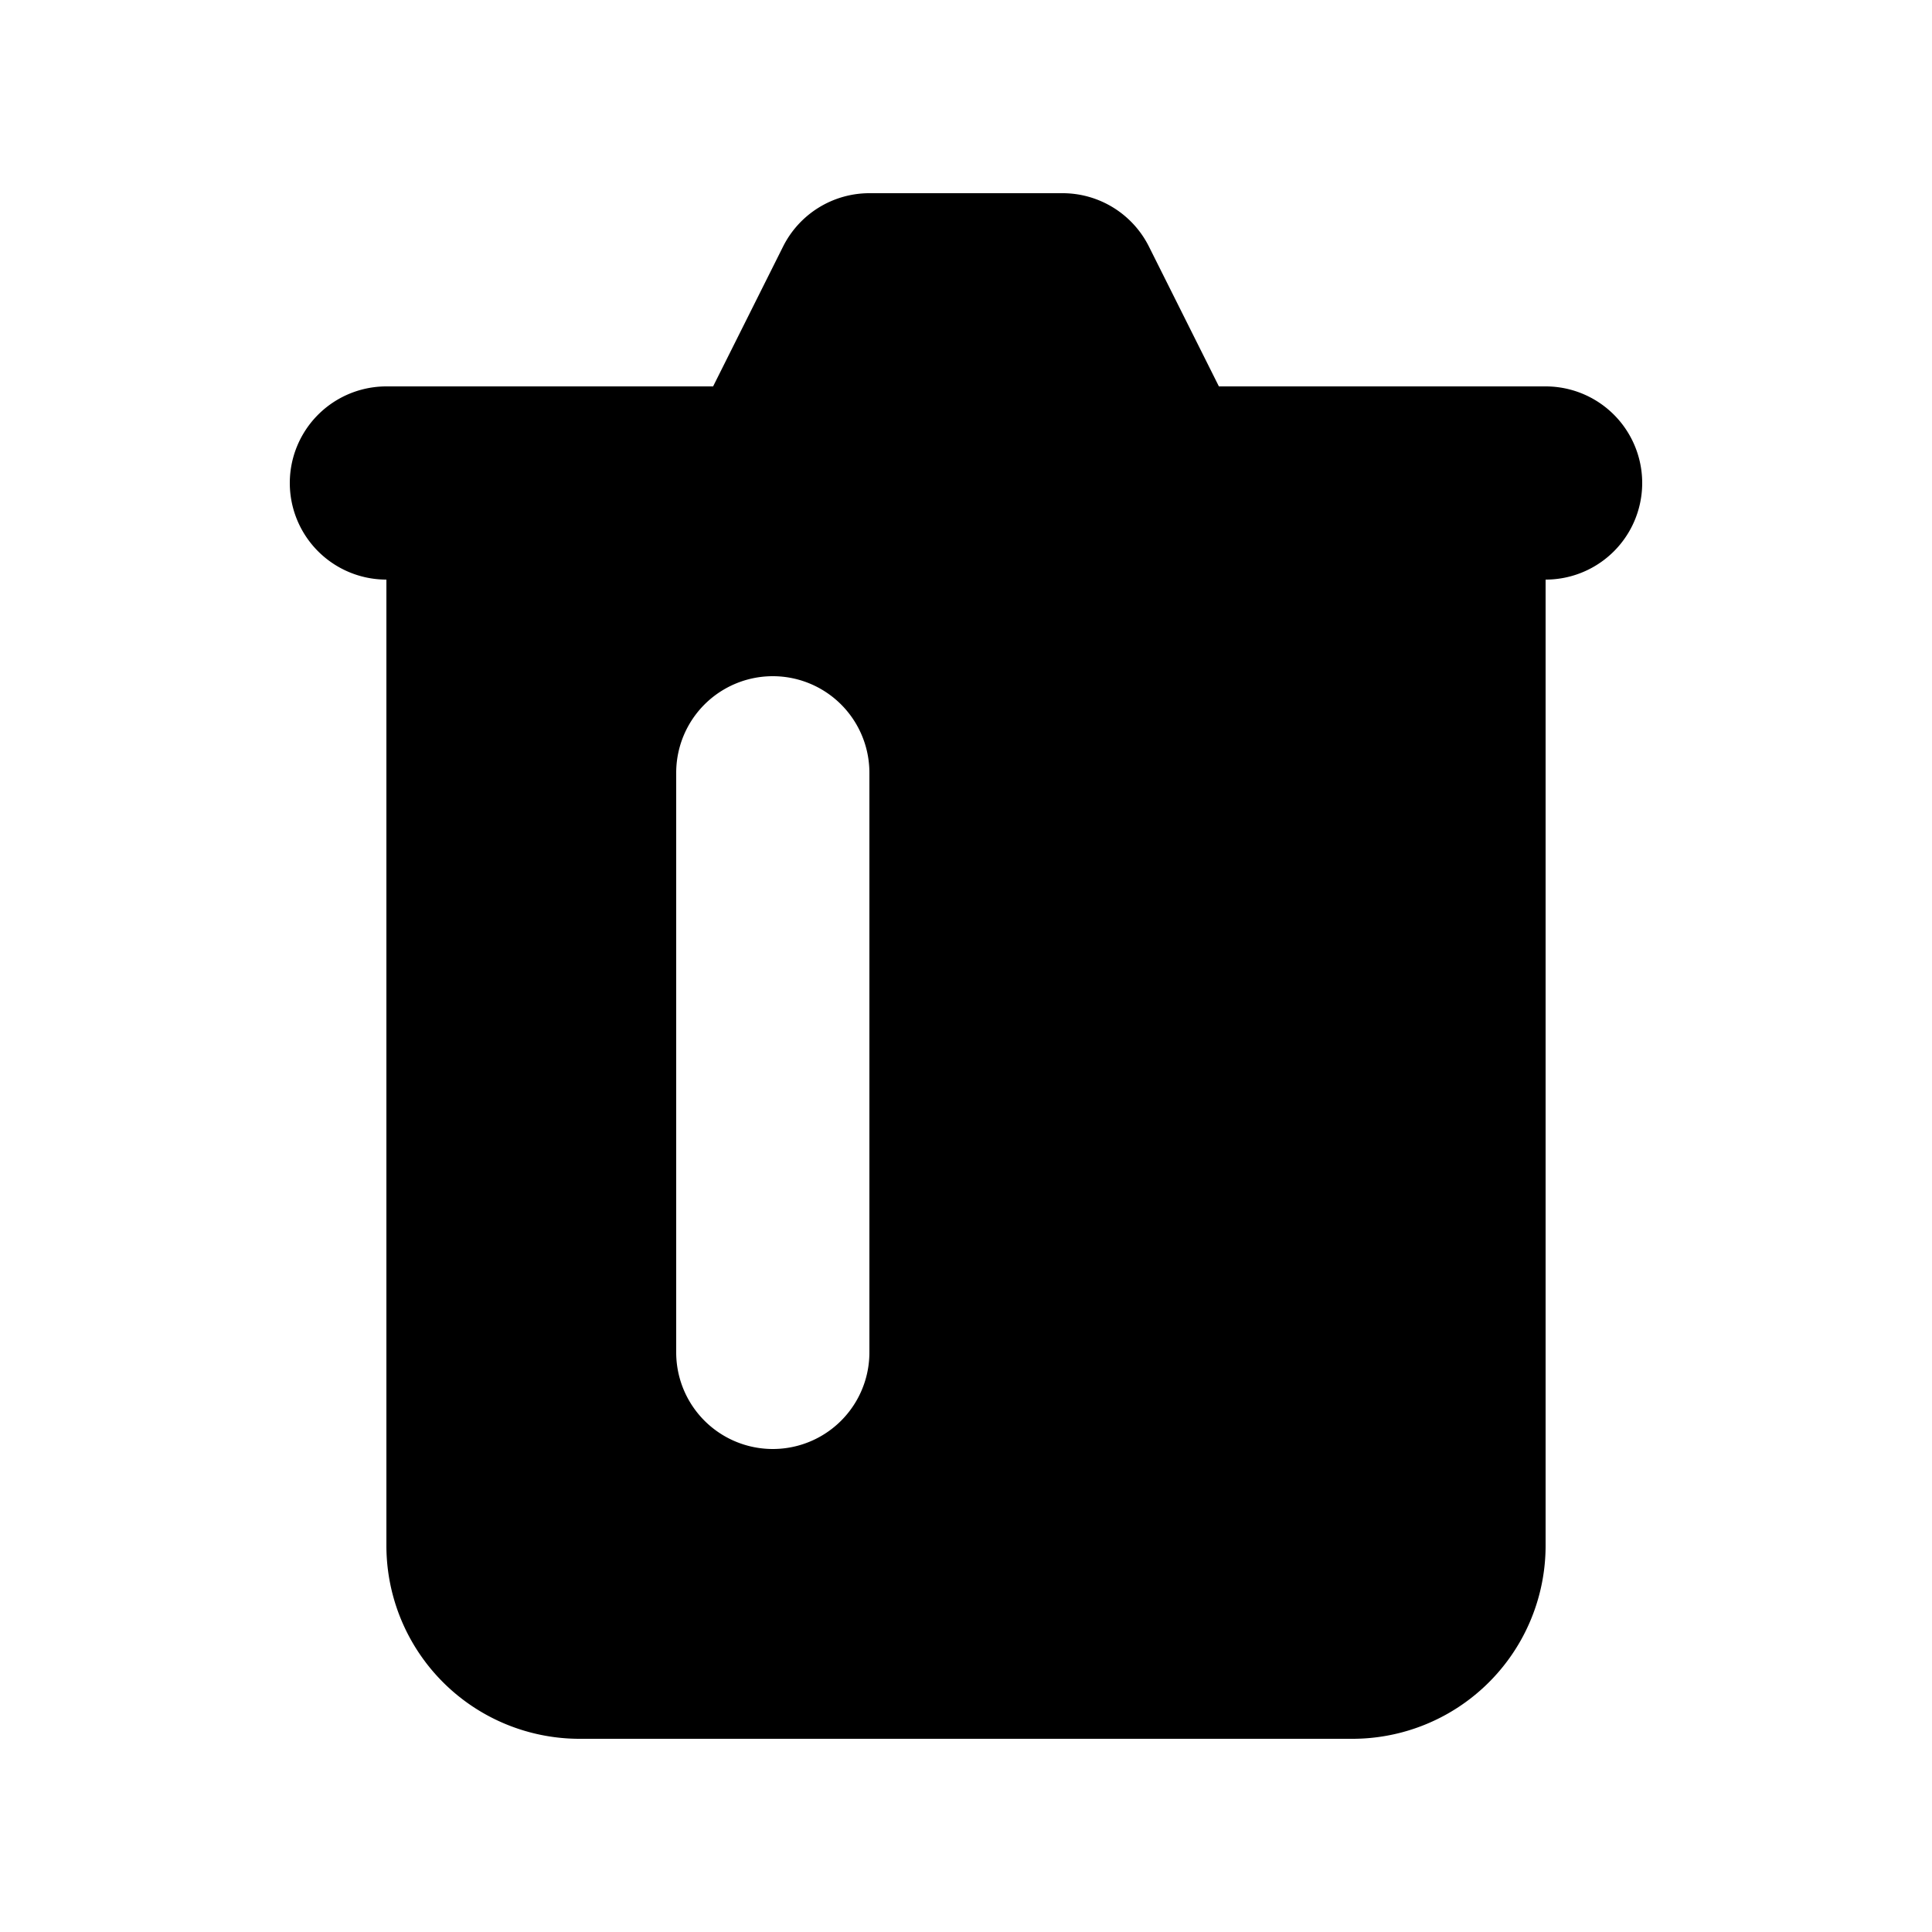         <svg
          xmlns="http://www.w3.org/2000/svg"
          viewBox="0 0 20 20"
          fill="currentColor"
        >
          <path
            fillRule="evenodd"
            d="M9 2a1 1 0 00-.894.553L7.382 4H4a1 1 0 000 2v10a2 2 0 002 2h8a2 2 0 002-2V6a1 1 0 100-2h-3.382l-.724-1.447A1 1 0 0011 2H9zM7 8a1 1 0 012 0v6a1 1 0 11-2 0V8zm5-1a1 1 0 00-1 1v6a1 1 0 102 0V8a1 1 0 00-1-1z"
            clipRule="evenodd"
          />
        </svg>